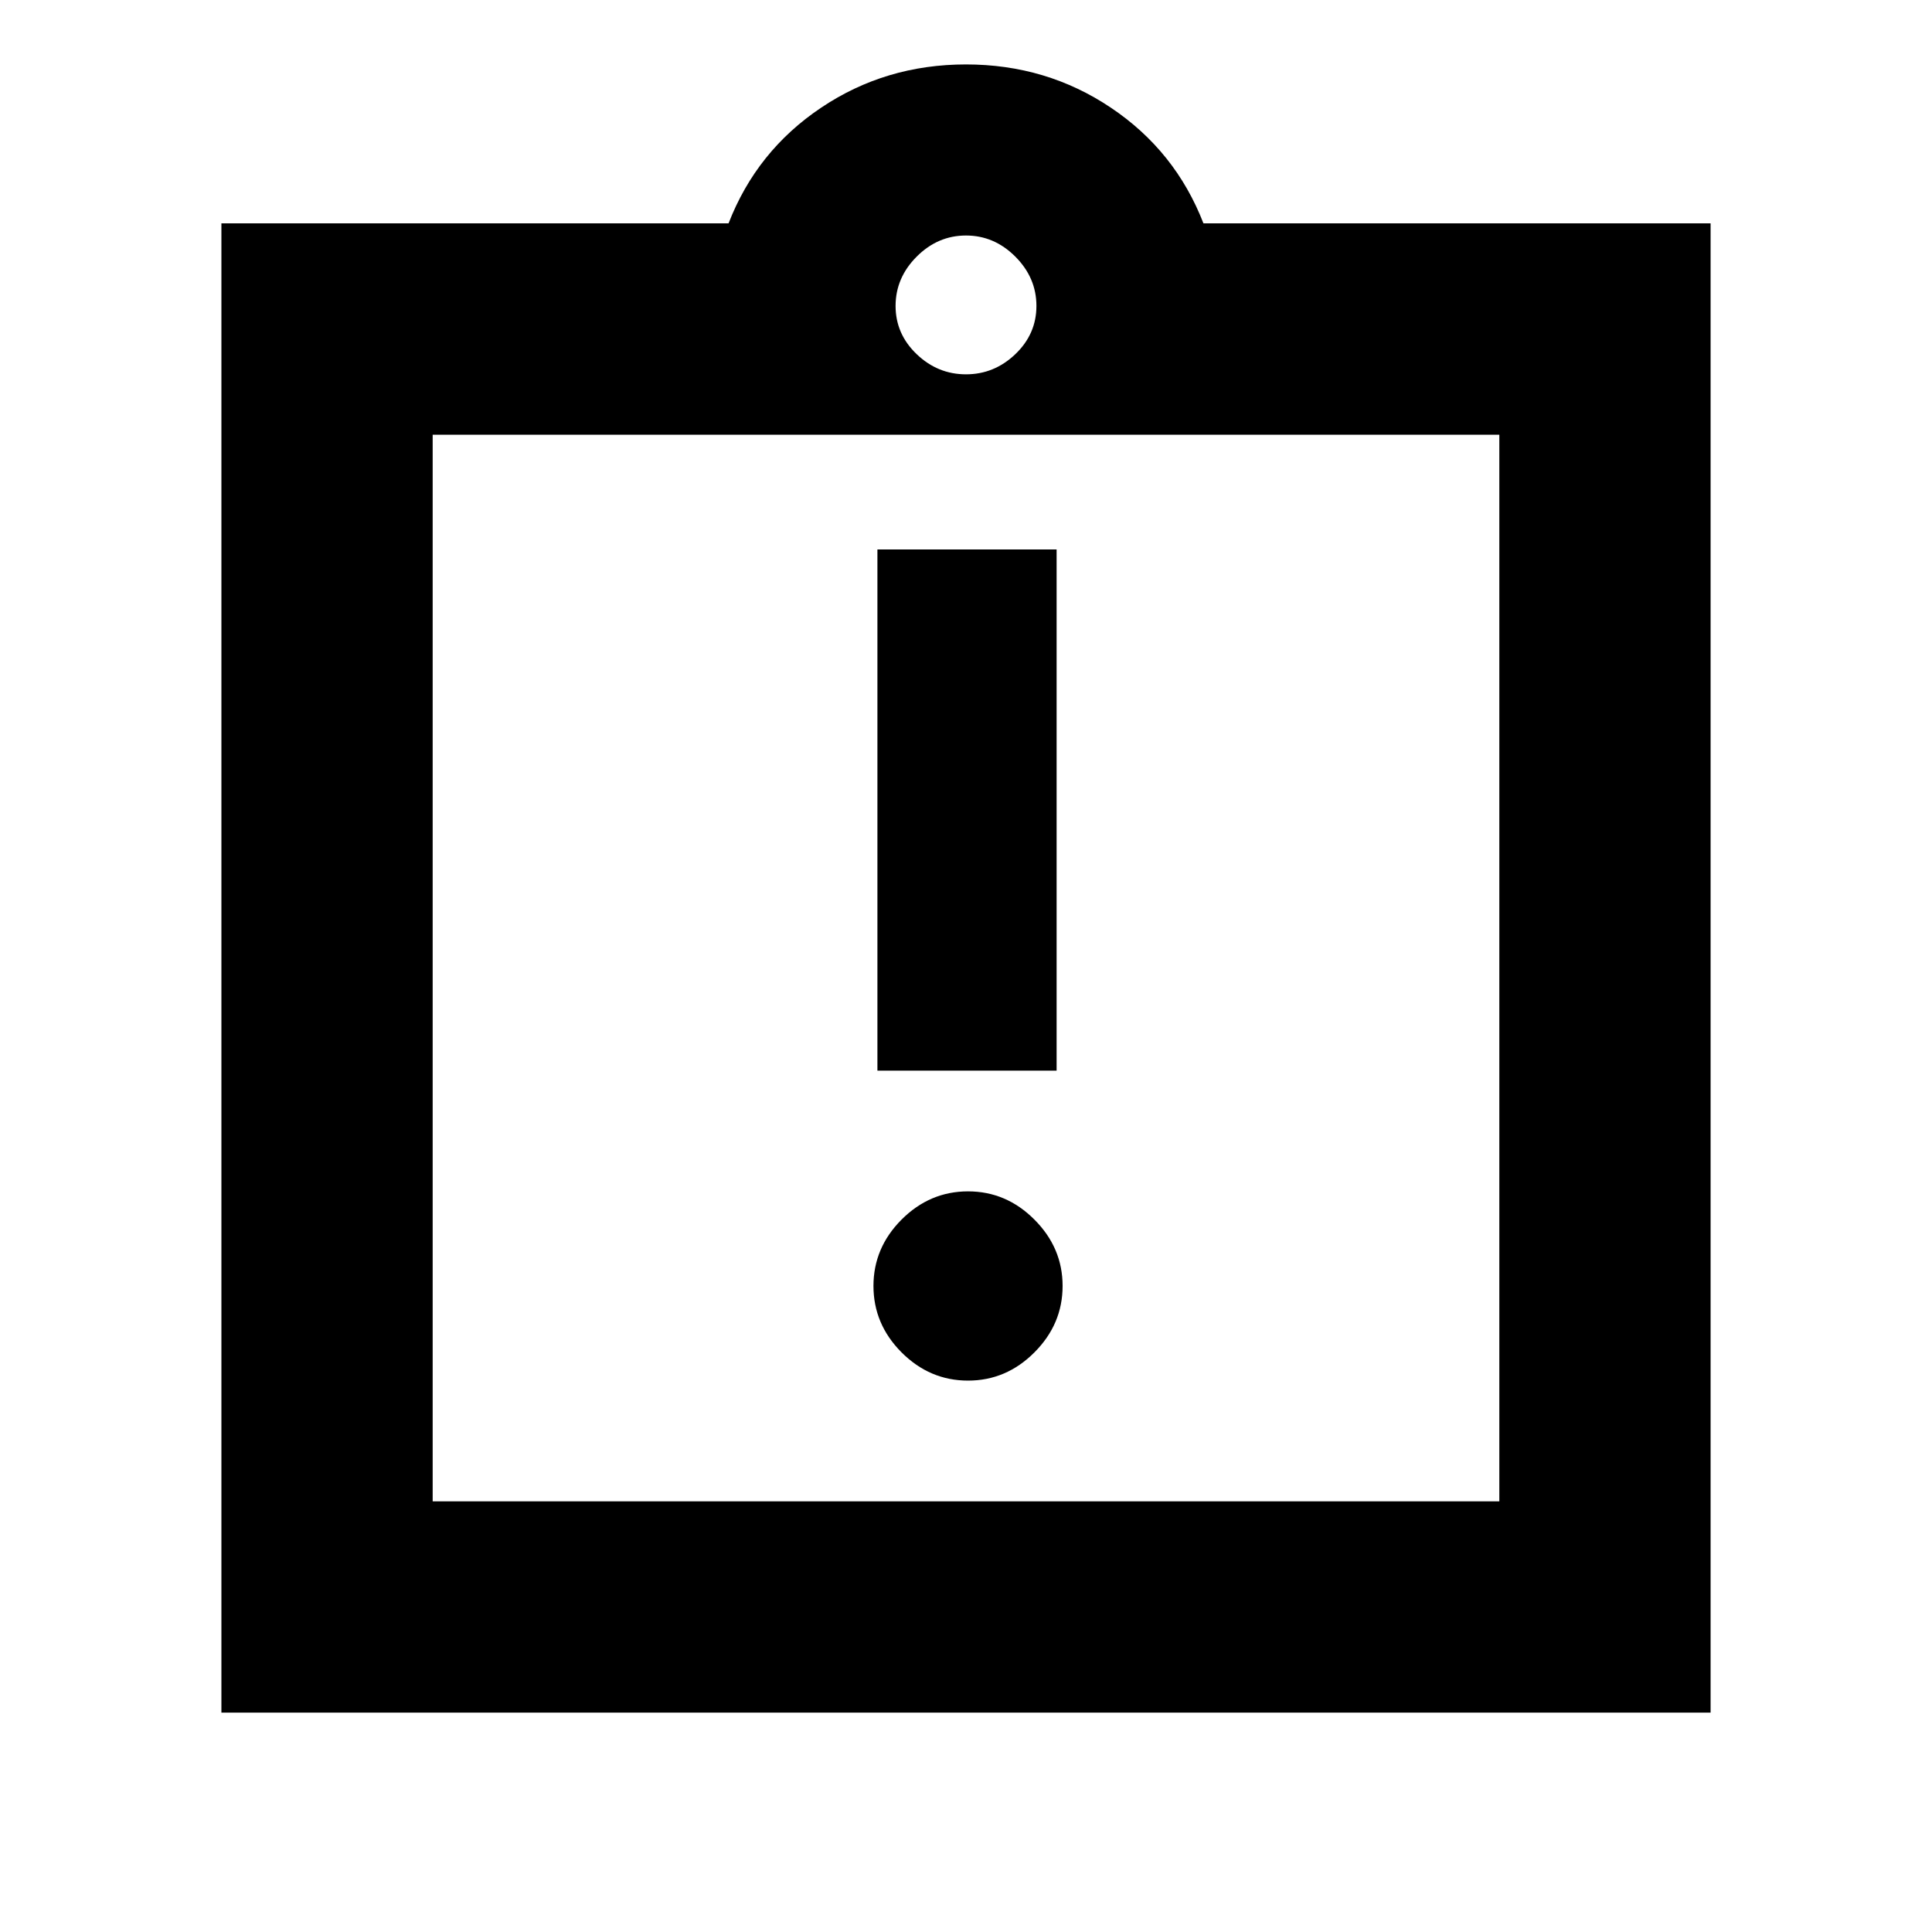 <svg xmlns="http://www.w3.org/2000/svg" height="20" width="20"><path d="M10.021 14.292q.396 0 .687-.292.292-.292.292-.688 0-.395-.292-.687-.291-.292-.687-.292-.396 0-.688.292-.291.292-.291.687 0 .396.291.688.292.292.688.292Zm-.938-3.209h1.855V5.688H9.083Zm-4.604 4.459h11.042V4.5H4.479Zm-2.187 2.187V2.312h5.25q.291-.75.958-1.197.667-.448 1.5-.448t1.5.448q.667.447.958 1.197h5.25v15.417ZM10 3.875q.292 0 .51-.208.219-.209.219-.5 0-.292-.219-.511-.218-.218-.51-.218-.292 0-.51.218-.219.219-.219.511 0 .291.219.5.218.208.51.208ZM4.479 4.5v11.042Z"/></svg>